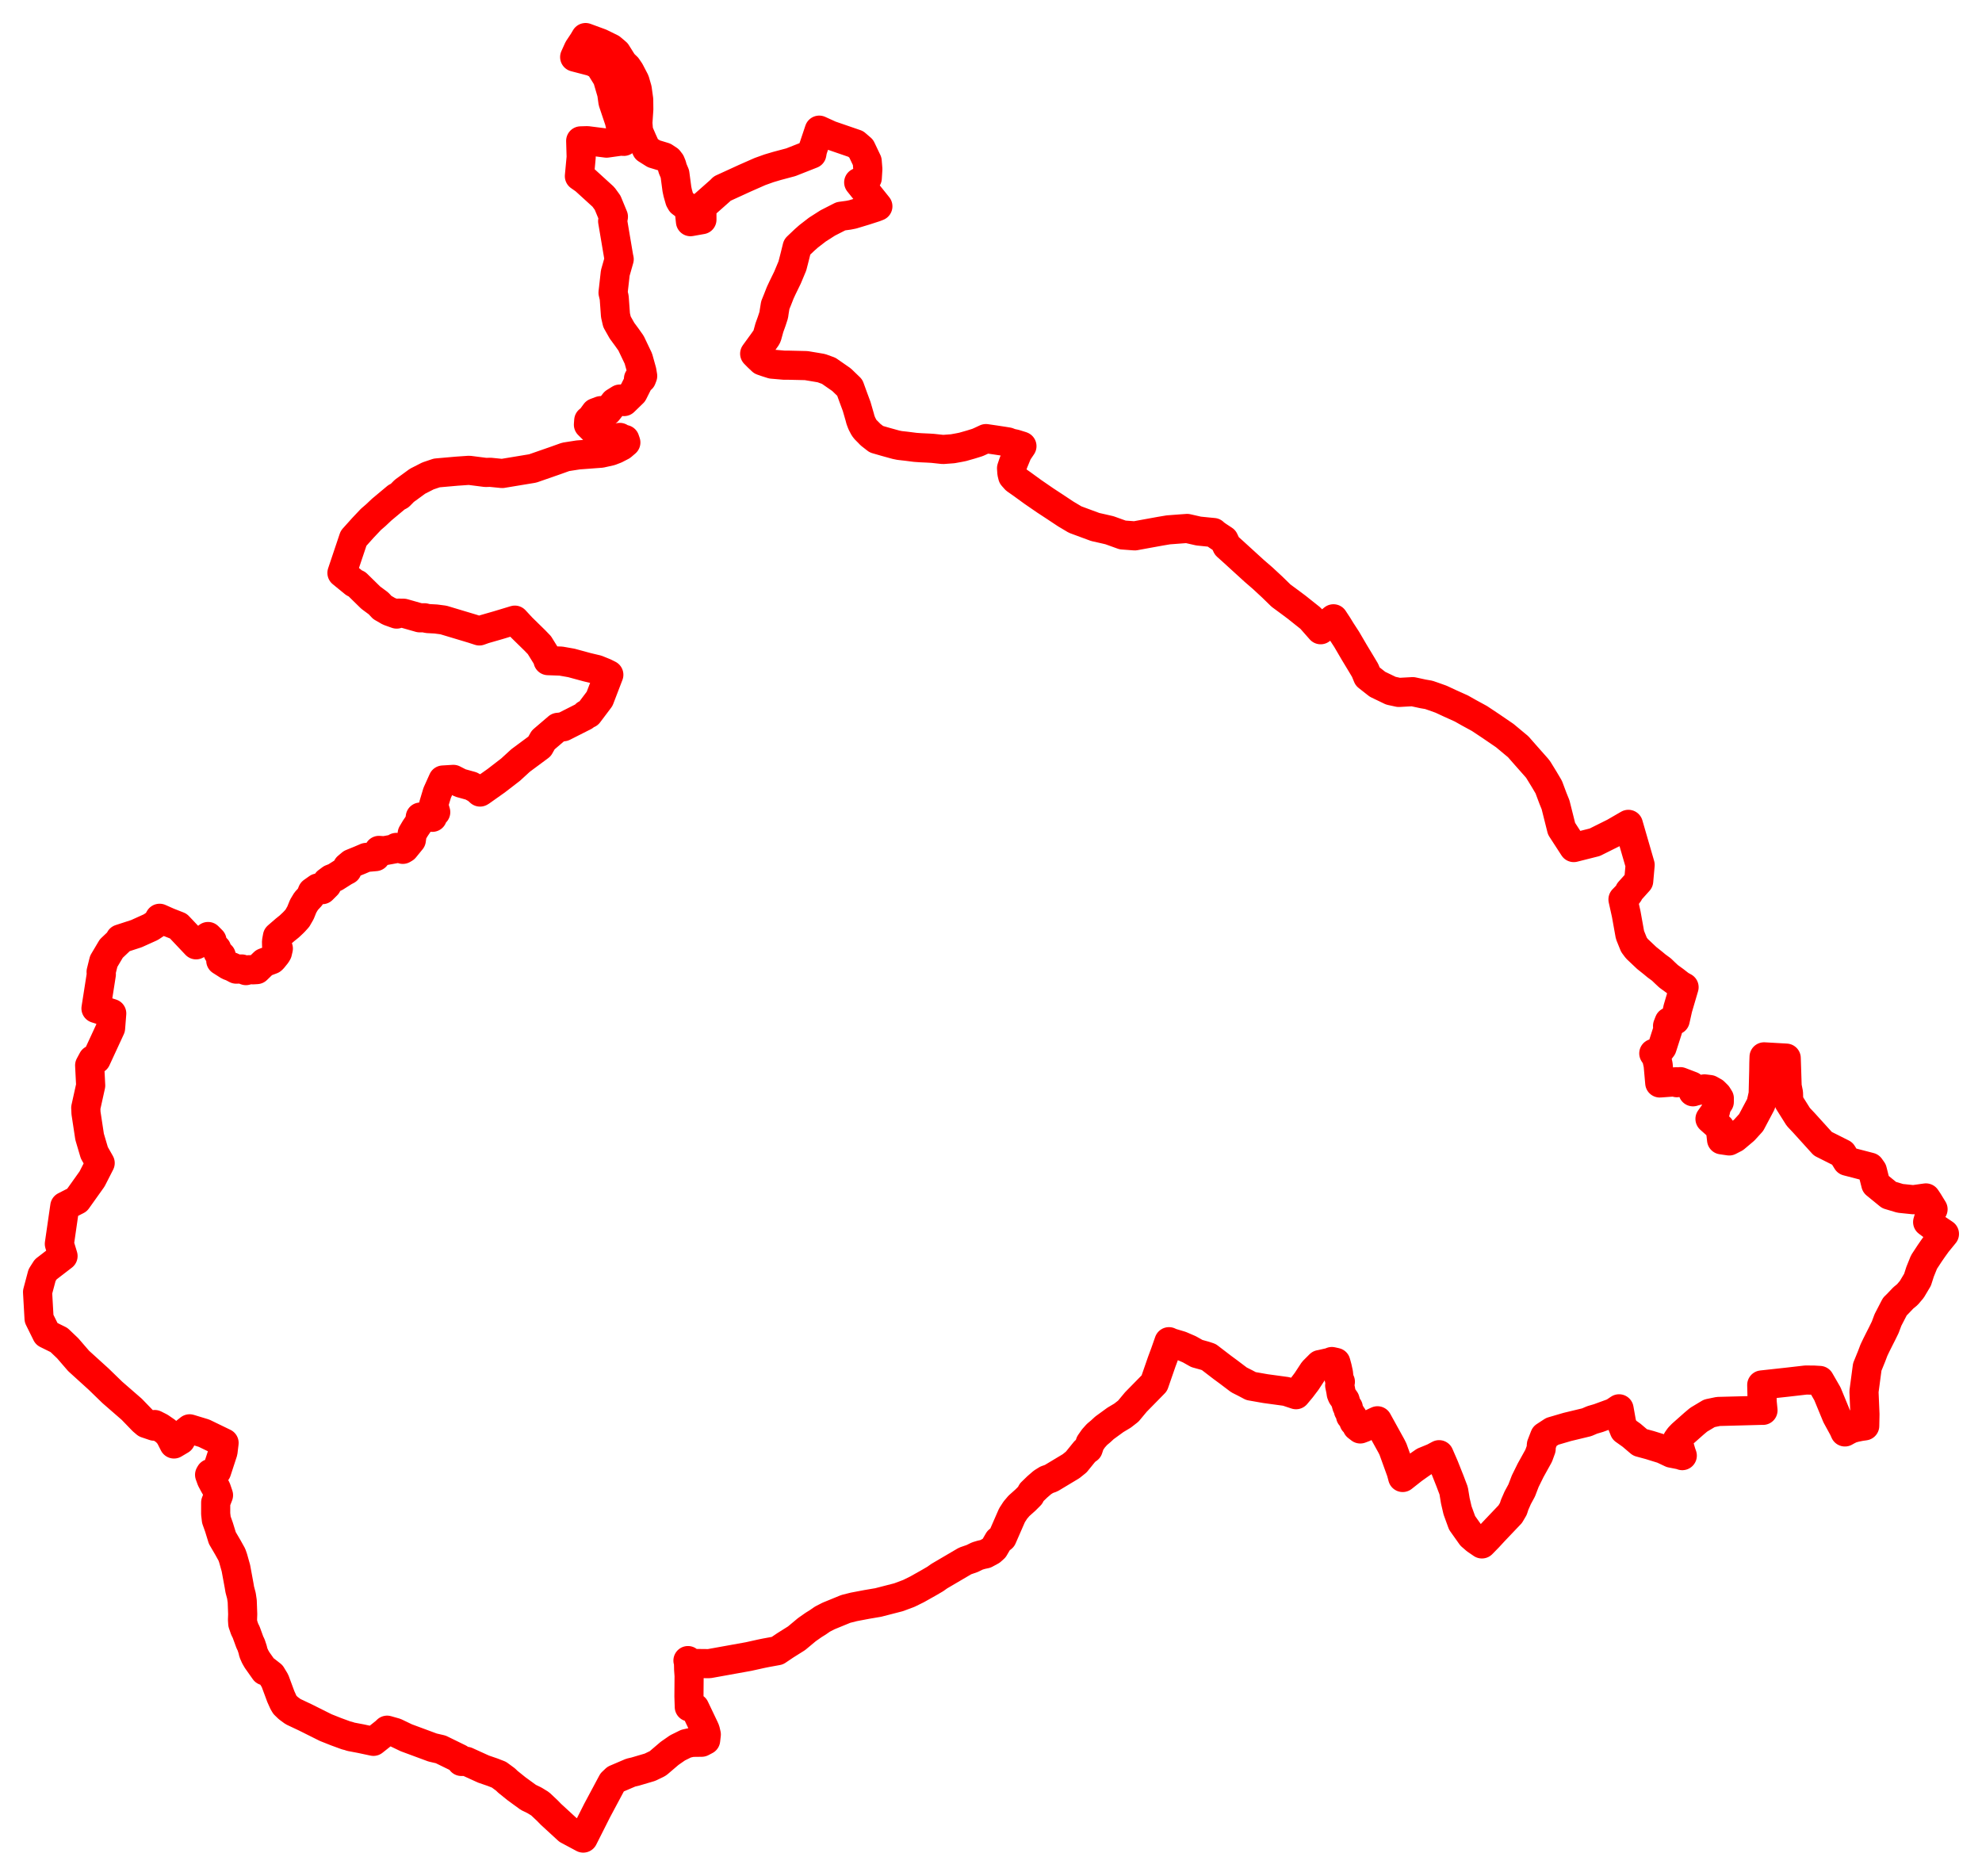 <svg width="263.85" height="249.659" xmlns="http://www.w3.org/2000/svg"><polygon points="5,171.98 5.201,175.512 6.207,177.55 7.855,178.363 9.013,179.466 10.467,181.15 13.131,183.568 14.959,185.341 17.537,187.583 19.001,189.098 19.438,189.469 20.515,189.833 20.598,189.615 21.318,189.979 22.092,190.512 22.595,191.095 23.158,192.202 24.059,191.667 24.544,190.741 25.242,190.185 27.153,190.766 29.831,192.064 29.687,193.255 28.841,195.84 28.002,196.128 27.902,196.303 28.14,196.962 28.482,197.603 28.793,198.147 29.089,199.018 28.714,199.986 28.711,201.495 28.802,202.287 29.154,203.279 29.597,204.715 30.335,205.976 30.866,206.93 31.03,207.399 31.403,208.726 31.832,211.048 31.92,211.579 32.139,212.401 32.247,213.129 32.309,214.858 32.283,215.595 32.317,216.114 32.568,216.845 32.776,217.266 33.278,218.644 33.416,218.9 33.633,219.552 33.734,219.984 33.968,220.517 34.221,220.956 35.238,222.396 35.338,222.325 36.136,222.949 36.606,223.726 37.388,225.835 37.735,226.605 37.926,226.927 38.371,227.356 39.016,227.829 40.657,228.603 43.363,229.955 44.744,230.503 46.09,230.996 46.364,231.059 46.703,231.173 48.029,231.425 49.716,231.784 51.281,230.543 51.533,230.3 52.644,230.616 54.082,231.307 57.586,232.605 58.669,232.856 61.137,234.061 61.415,234.458 62.101,234.446 64.368,235.477 65.574,235.892 66.42,236.221 67.29,236.86 67.613,237.171 68.778,238.109 70.335,239.242 71.152,239.639 71.904,240.099 72.861,241 73.353,241.505 75.595,243.565 77.642,244.659 79.495,240.984 81.498,237.237 81.945,236.813 83.966,235.948 84.559,235.81 86.523,235.23 87.501,234.759 87.637,234.666 89.139,233.384 90.193,232.651 91.33,232.089 92.099,231.918 93.417,231.901 93.938,231.628 94.025,230.866 93.892,230.294 93.751,229.977 92.484,227.321 91.76,227.205 91.715,225.792 91.736,223.057 91.675,222.218 91.652,221.204 91.583,221.034 92.058,221.418 94.404,221.442 99.654,220.496 101.406,220.108 101.978,219.993 103.486,219.717 104.54,219.006 106.041,218.063 107.417,216.916 108.302,216.295 108.866,215.945 109.477,215.519 110.304,215.095 112.596,214.156 113.662,213.887 115.383,213.56 116.911,213.301 119.623,212.603 120.999,212.086 122.091,211.548 123.64,210.677 124.511,210.168 125.026,209.8 128.481,207.773 129.416,207.45 130.111,207.109 130.64,206.951 131.185,206.834 131.949,206.421 132.345,206.064 132.93,205.059 133.418,204.674 134.722,201.689 135.169,201 135.642,200.443 136.527,199.651 137.129,199.048 137.327,198.648 138.087,197.911 138.776,197.316 139.343,196.963 139.926,196.758 142.58,195.163 143.276,194.603 144.44,193.166 144.87,192.854 145.121,192.095 145.565,191.458 146.038,190.929 146.495,190.55 147.033,190.054 148.481,188.999 149.435,188.429 150.204,187.829 151.219,186.61 153.664,184.118 154.659,181.247 155.086,180.1 155.616,178.588 155.874,178.714 157.185,179.105 158.332,179.6 159.328,180.161 160.374,180.451 160.919,180.63 162.717,182.009 163.588,182.65 164.939,183.672 165.775,184.094 166.534,184.495 168.47,184.835 171.237,185.212 172.53,185.643 173.239,184.794 173.94,183.868 174.843,182.49 175.697,181.634 175.859,181.606 177.104,181.322 177.302,181.229 177.834,181.346 178.013,182 178.18,182.759 178.238,183.299 178.298,183.6 178.434,183.915 178.344,184.421 178.433,184.826 178.499,185.179 178.551,185.516 178.666,185.797 179.067,186.366 179.287,187.151 179.492,187.354 179.506,187.749 179.756,188.085 179.79,188.482 180.049,188.545 180.069,188.788 180.351,188.984 180.236,189.26 180.662,189.565 180.658,189.873 181.082,190.201 181.59,190.009 181.777,189.879 183.108,189.237 183.374,189.116 185.236,192.489 185.437,192.894 186.532,195.925 186.729,196.662 188.094,195.585 188.868,195.033 189.572,194.545 190.831,194.029 191.577,193.63 192.265,195.212 193.029,197.138 193.518,198.428 193.739,199.773 194.034,201.042 194.639,202.705 195.859,204.425 196.458,204.946 197.277,205.506 198.132,204.632 198.908,203.792 201.047,201.544 201.461,200.839 201.632,200.307 202.042,199.367 202.572,198.388 203.044,197.156 203.765,195.694 204.831,193.774 205.162,192.867 205.192,192.324 205.633,191.179 206.643,190.52 208.647,189.933 211.232,189.31 211.962,188.997 212.802,188.751 214.799,188.02 215.535,187.523 215.886,189.487 216.23,190.353 217.191,191.034 218.324,191.997 219.626,192.35 221.339,192.881 222.49,193.424 223.696,193.66 223.951,193.753 223.801,193.324 223.594,192.612 223.274,191.678 223.541,191.297 223.913,190.911 225.507,189.499 226.129,188.976 227.552,188.123 228.74,187.875 234.515,187.722 234.696,187.726 234.586,186.62 234.529,184.347 237.923,183.976 240.388,183.692 241.478,183.701 242.248,183.747 243.274,185.528 244.493,188.486 245.406,190.158 245.602,190.6 245.932,190.414 246.437,190.162 246.973,190.016 247.632,189.879 248.237,189.791 248.268,188.252 248.139,185.229 248.575,181.953 249.158,180.519 249.461,179.717 249.804,178.999 250.223,178.165 250.559,177.503 250.965,176.674 251.334,175.688 252.252,173.915 252.6,173.575 253.376,172.761 253.914,172.318 254.507,171.619 255.266,170.344 255.608,169.278 256.129,167.987 256.887,166.83 257.301,166.23 257.855,165.458 258.85,164.239 257.536,163.355 256.614,162.666 256.947,161.534 257.334,160.958 256.69,159.908 256.383,159.453 254.706,159.689 252.957,159.508 251.48,159.066 249.713,157.625 249.251,155.797 248.939,155.356 245.888,154.564 245.256,153.542 242.661,152.238 240.159,149.476 239.395,148.664 238.123,146.643 238.087,145.481 237.909,144.601 237.788,140.843 234.838,140.675 234.81,141.513 234.797,142.533 234.719,145.632 234.423,146.954 233.117,149.415 232.196,150.427 230.952,151.476 230.197,151.865 229.184,151.717 229.102,150.99 228.977,150.124 227.639,148.933 228.363,147.916 228.514,147.222 228.877,146.675 228.881,146.188 228.618,145.771 228.187,145.346 227.612,145.026 226.905,144.939 225.482,145.279 225.378,145.325 225.192,144.552 223.685,143.976 223.222,144.114 223.155,143.99 220.952,144.15 220.74,141.759 220.521,140.759 220.158,140.211 220.793,140.04 221.266,139.414 222.022,137.061 221.99,136.552 222.203,136.003 223.009,135.784 223.357,134.233 224.189,131.403 223.693,131.13 222.943,130.546 222.127,129.953 221.599,129.458 221.177,129.049 220.521,128.57 220.072,128.196 219.212,127.51 217.954,126.32 217.842,126.19 217.515,125.75 216.988,124.445 216.492,121.684 216.057,119.72 216.523,119.238 216.625,119.146 216.822,118.882 216.908,118.656 218.148,117.276 218.34,115.129 216.775,109.727 214.892,110.817 212.297,112.11 209.503,112.815 207.881,110.311 207.079,107.115 206.725,106.24 206.173,104.765 205.566,103.739 204.783,102.463 204.594,102.218 204.073,101.629 203.044,100.467 202.104,99.394 201.743,99.096 200.323,97.913 198.464,96.643 196.956,95.64 195.549,94.873 194.546,94.306 193.057,93.635 191.838,93.068 190.891,92.73 190.202,92.492 189.445,92.362 188.072,92.065 186.213,92.166 185.158,91.938 183.375,91.079 182.062,90.047 181.729,89.236 181.209,88.363 180.285,86.833 179.277,85.109 178.503,83.917 178.112,83.276 177.514,82.366 176.834,82.925 175.807,83.821 174.455,82.288 173.561,81.577 172.626,80.832 171.831,80.237 170.532,79.279 169.367,78.143 168.115,76.981 166.963,75.984 165.273,74.443 164.13,73.4 163.322,72.676 162.944,71.87 162.102,71.316 161.6,70.958 161.551,70.882 160.796,70.811 159.565,70.687 158.04,70.341 157.309,70.393 155.532,70.527 154.491,70.702 152.6,71.045 151.066,71.327 149.445,71.207 147.694,70.578 146.815,70.374 145.805,70.147 144.823,69.785 143.129,69.158 141.89,68.421 140.3,67.368 139.142,66.609 137.481,65.466 136.057,64.431 135.201,63.83 134.811,63.39 134.705,62.957 134.662,62.323 134.903,61.61 135.47,60.233 136.044,59.385 135.954,59.352 135.125,59.096 134.577,58.98 134.177,58.824 133.578,58.727 132.492,58.561 131.253,58.38 130.593,58.688 130.132,58.895 129.27,59.164 128.149,59.483 127.691,59.575 126.826,59.732 125.534,59.828 124.159,59.679 123.581,59.644 122.572,59.598 121.828,59.545 120.691,59.4 119.747,59.293 119.261,59.194 117.933,58.827 116.663,58.46 115.878,57.848 115.638,57.596 115.205,57.162 115.015,56.909 114.748,56.398 114.685,56.247 114.543,55.87 114.454,55.525 114.041,54.097 113.576,52.845 113.125,51.6 112.026,50.54 110.319,49.356 109.348,49.004 108.601,48.876 107.323,48.664 105.018,48.61 104.354,48.607 103.899,48.566 102.778,48.47 102.052,48.24 101.437,48.027 100.908,47.528 100.465,47.079 101.256,45.989 101.478,45.686 102.033,44.905 102.12,44.717 102.423,43.618 102.733,42.76 103.002,41.935 103.061,41.518 103.206,40.626 103.52,39.849 103.868,38.96 104.157,38.339 104.833,36.952 105.484,35.397 105.797,34.178 106.121,32.872 107.1,31.942 107.651,31.455 108.815,30.555 110.194,29.675 111.936,28.786 112.949,28.648 113.506,28.538 115.14,28.044 116.485,27.61 116.865,27.461 114.313,24.278 115.454,23.696 115.528,22.511 115.443,21.46 114.644,19.783 113.921,19.16 110.521,17.99 109.058,17.325 108.16,20.007 108.075,20.492 105.28,21.594 103.434,22.087 102.366,22.404 101.173,22.832 99.143,23.727 96.144,25.102 95.884,25.365 93.749,27.254 93.436,27.623 93.443,29.236 91.919,29.507 91.789,28.316 91.616,27.645 90.671,26.944 90.492,26.632 90.226,25.703 90.113,25.173 89.842,23.139 89.537,22.422 89.441,22.038 89.266,21.61 89.011,21.277 88.423,20.891 87.045,20.473 86.058,19.852 85.492,18.607 85.002,17.472 84.915,16.362 85.039,14.535 85.024,13.246 84.829,11.843 84.518,10.771 83.844,9.475 83.471,8.927 83.037,8.515 82.834,8.246 82.066,7.025 81.355,6.423 79.942,5.73 77.955,5 77.651,5.517 76.999,6.499 76.502,7.598 78.818,8.203 79.761,8.655 80.848,10.409 81.437,12.424 81.599,13.58 82.45,16.115 83.042,18.818 82.676,18.781 80.75,19.051 78.181,18.726 77.304,18.752 77.368,20.911 77.131,23.45 77.84,23.946 80.332,26.216 80.888,26.983 81.658,28.844 81.558,29.439 82.372,34.253 82.429,34.501 81.907,36.337 81.611,38.96 81.764,39.615 81.934,41.962 82.135,42.834 82.806,44.022 83.422,44.857 84.004,45.677 84.983,47.731 85.446,49.393 85.555,50.046 85.416,50.412 85.076,50.418 84.997,50.411 85.03,50.785 84.281,52.277 83.073,53.45 82.515,53.118 81.809,53.558 80.864,54.759 79.976,54.66 79.268,54.925 78.692,55.712 78.376,55.964 78.333,56.528 80.232,58.41 81.847,58.591 82.513,58.223 82.725,58.493 83.179,58.498 83.315,58.895 82.77,59.361 81.948,59.785 81.26,60.049 80.009,60.326 76.964,60.553 75.301,60.814 73.903,61.314 70.916,62.353 66.856,63.025 65.269,62.866 64.652,62.885 62.453,62.603 60.803,62.717 58.147,62.951 56.973,63.347 55.578,64.059 54.504,64.844 53.824,65.337 53.204,65.968 52.778,66.192 50.808,67.837 50.014,68.586 49.383,69.13 48.322,70.252 47.069,71.648 45.612,75.988 45.522,76.258 47.153,77.59 47.511,77.746 49.353,79.55 50.386,80.315 50.887,80.853 51.786,81.373 52.806,81.738 53.055,81.615 53.728,81.625 55.873,82.235 56.517,82.232 56.914,82.332 58.027,82.393 59.033,82.525 62.875,83.678 63.813,83.982 64.46,83.75 66.337,83.211 68.537,82.545 69.471,83.552 71.19,85.235 71.805,85.872 72.836,87.537 72.934,87.542 72.952,87.936 74.673,87.997 76.062,88.241 78.162,88.811 79.473,89.122 80.499,89.539 81.049,89.814 79.817,93.025 78.335,94.991 77.983,95.094 77.783,95.33 74.999,96.738 74.271,96.815 72.313,98.488 71.827,99.352 69.294,101.23 67.973,102.442 66.049,103.924 63.97,105.394 63.905,105.426 63.467,105.028 62.721,104.615 61.288,104.219 60.355,103.741 58.968,103.825 58.197,105.539 57.722,107.119 58.005,108.105 57.62,108.161 57.563,108.788 56.82,108.634 55.949,108.758 55.858,109.415 55.283,110.263 54.873,110.955 54.756,111.818 53.868,112.908 53.622,113.053 53.474,112.986 53.395,112.96 52.754,112.798 52.57,112.981 51.134,113.244 50.447,113.194 50.158,113.756 50.007,114.017 48.745,114.13 47.888,114.496 46.784,114.946 46.244,115.399 46.213,115.803 45.817,116.012 44.599,116.784 44.081,116.985 43.548,117.382 43.521,117.8 42.903,118.417 42.299,118.199 41.578,118.71 41.322,119.343 40.763,119.945 40.361,120.613 40.002,121.503 39.586,122.226 39.183,122.67 38.983,122.871 38.501,123.323 37.952,123.763 36.934,124.646 36.811,125.313 36.825,125.905 37.055,126.258 36.931,126.787 36.79,127.026 36.304,127.626 36.179,127.737 35.149,128.127 34.189,129.057 33.712,129.085 33.166,129.074 32.739,129.194 32.18,128.977 31.441,128.997 30.889,128.706 30.43,128.533 29.39,127.871 29.452,127.198 29.012,126.769 28.846,126.29 28.311,125.742 28.221,125.182 27.698,124.656 27.616,124.729 26.72,125.316 26.474,125.574 26.101,125.762 23.741,123.267 22.416,122.748 21.249,122.23 20.901,122.86 20.076,123.411 18.157,124.277 15.988,124.983 16.049,125.09 14.814,126.262 13.807,127.96 13.46,129.363 13.491,129.684 12.778,134.228 14.874,134.896 14.719,136.859 12.806,140.996 12.341,141.051 11.935,141.807 12.072,144.493 11.415,147.464 11.428,147.641 11.448,148.149 11.928,151.312 12.557,153.44 13.335,154.81 12.253,156.93 10.255,159.735 8.626,160.568 7.902,165.574 8.392,167.189 6.083,168.966 5.6,169.727 5,171.98" stroke="red" stroke-width="3.878px" fill="none" stroke-linejoin="round" vector-effect="non-scaling-stroke"></polygon></svg>